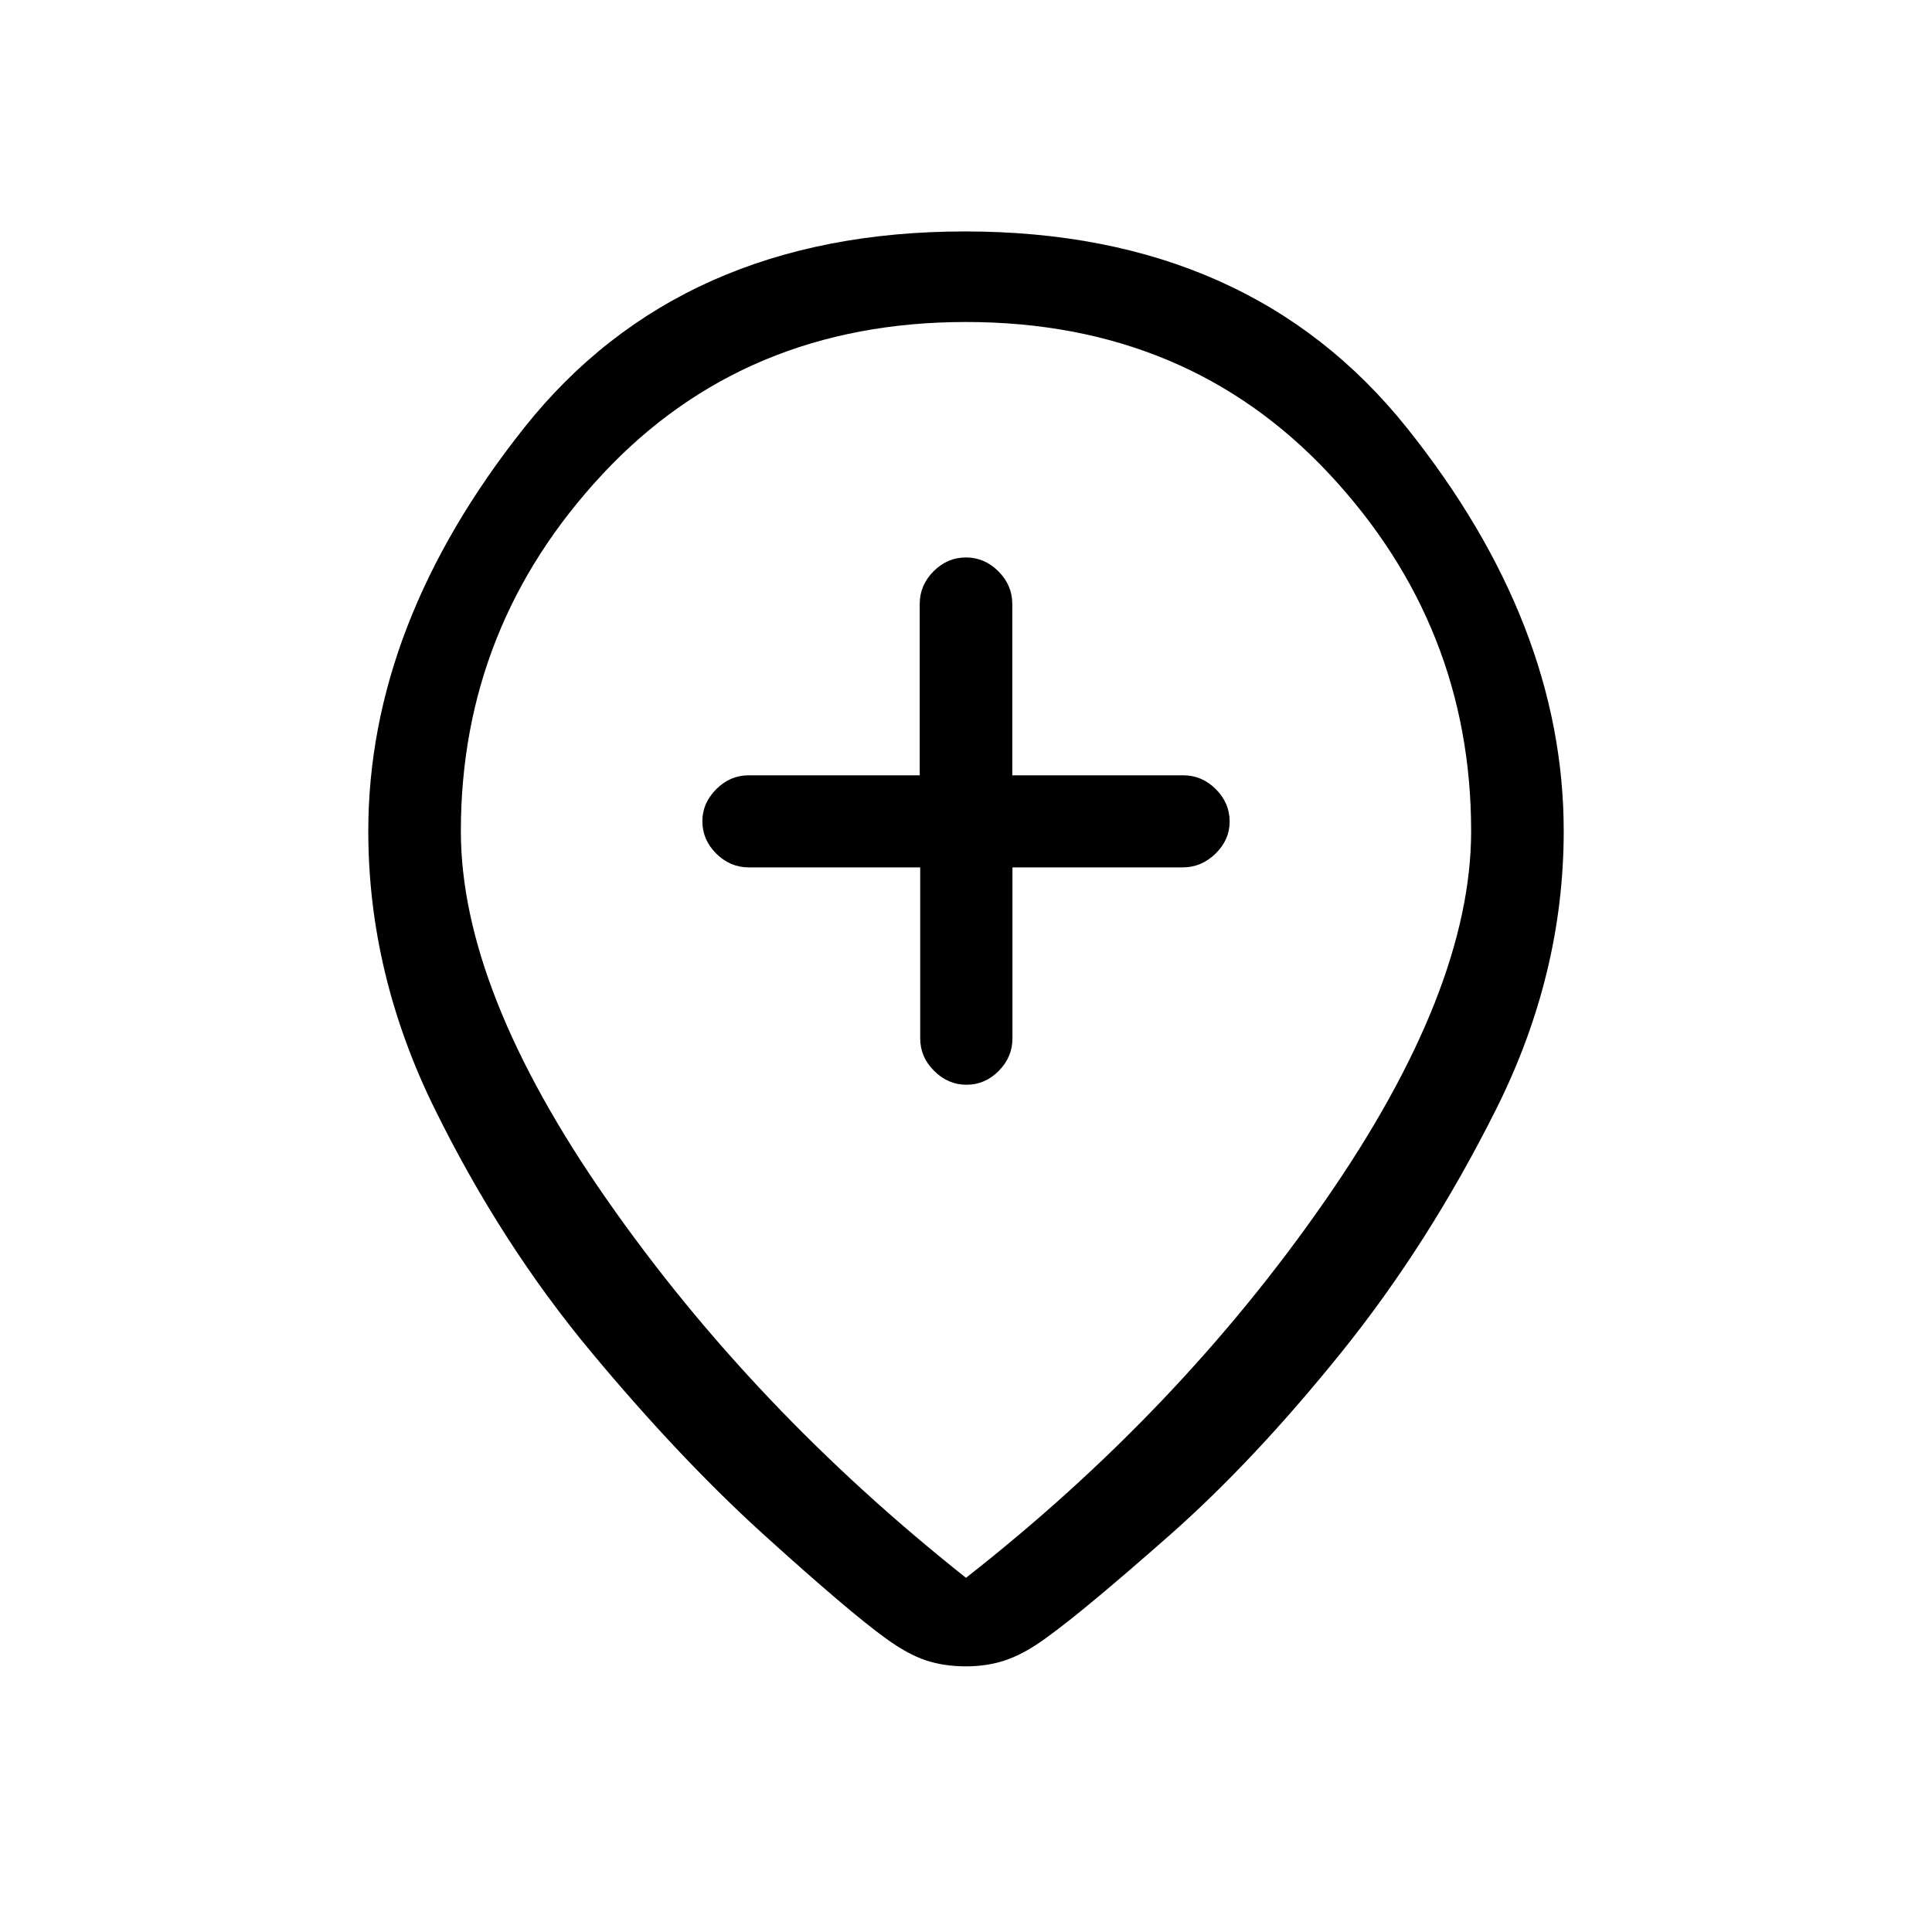 <svg xmlns="http://www.w3.org/2000/svg" height="20" viewBox="0 -960 960 960" width="20"><path d="M457.25-529v85q0 9.25 6.91 16.12 6.91 6.88 16.11 6.88t16-6.88q6.81-6.87 6.81-16.12v-85h84.69q9.18 0 16.2-6.82 7.03-6.83 7.03-16 0-9.18-6.87-16.05-6.88-6.88-16.13-6.88h-85v-85.17q0-9.28-6.89-16.18-6.88-6.9-16.15-6.9-9.26 0-16.11 6.9T457-659.92v85.17h-85q-9.25 0-16.12 6.91-6.88 6.91-6.88 15.88 0 9.26 6.9 16.11t16.18 6.85h85.17ZM480-176q106-83 178.5-187.5T731-547q0-102-70.5-177.5T480-800q-110 0-180.5 75.5T229-547q0 79 72.5 183T480-176Zm0 44q-11 0-20-3t-20-11q-18-13-60-51t-86.5-91.5Q249-342 216-409t-33-138q0-103 77.5-200.5t219-97.5Q621-845 699-747.5T777-547q0 71-33.5 138t-77 121Q623-234 581-197t-60 50q-10.64 8-20.09 11.5-9.46 3.5-20.91 3.5Zm0-414Z"/></svg>